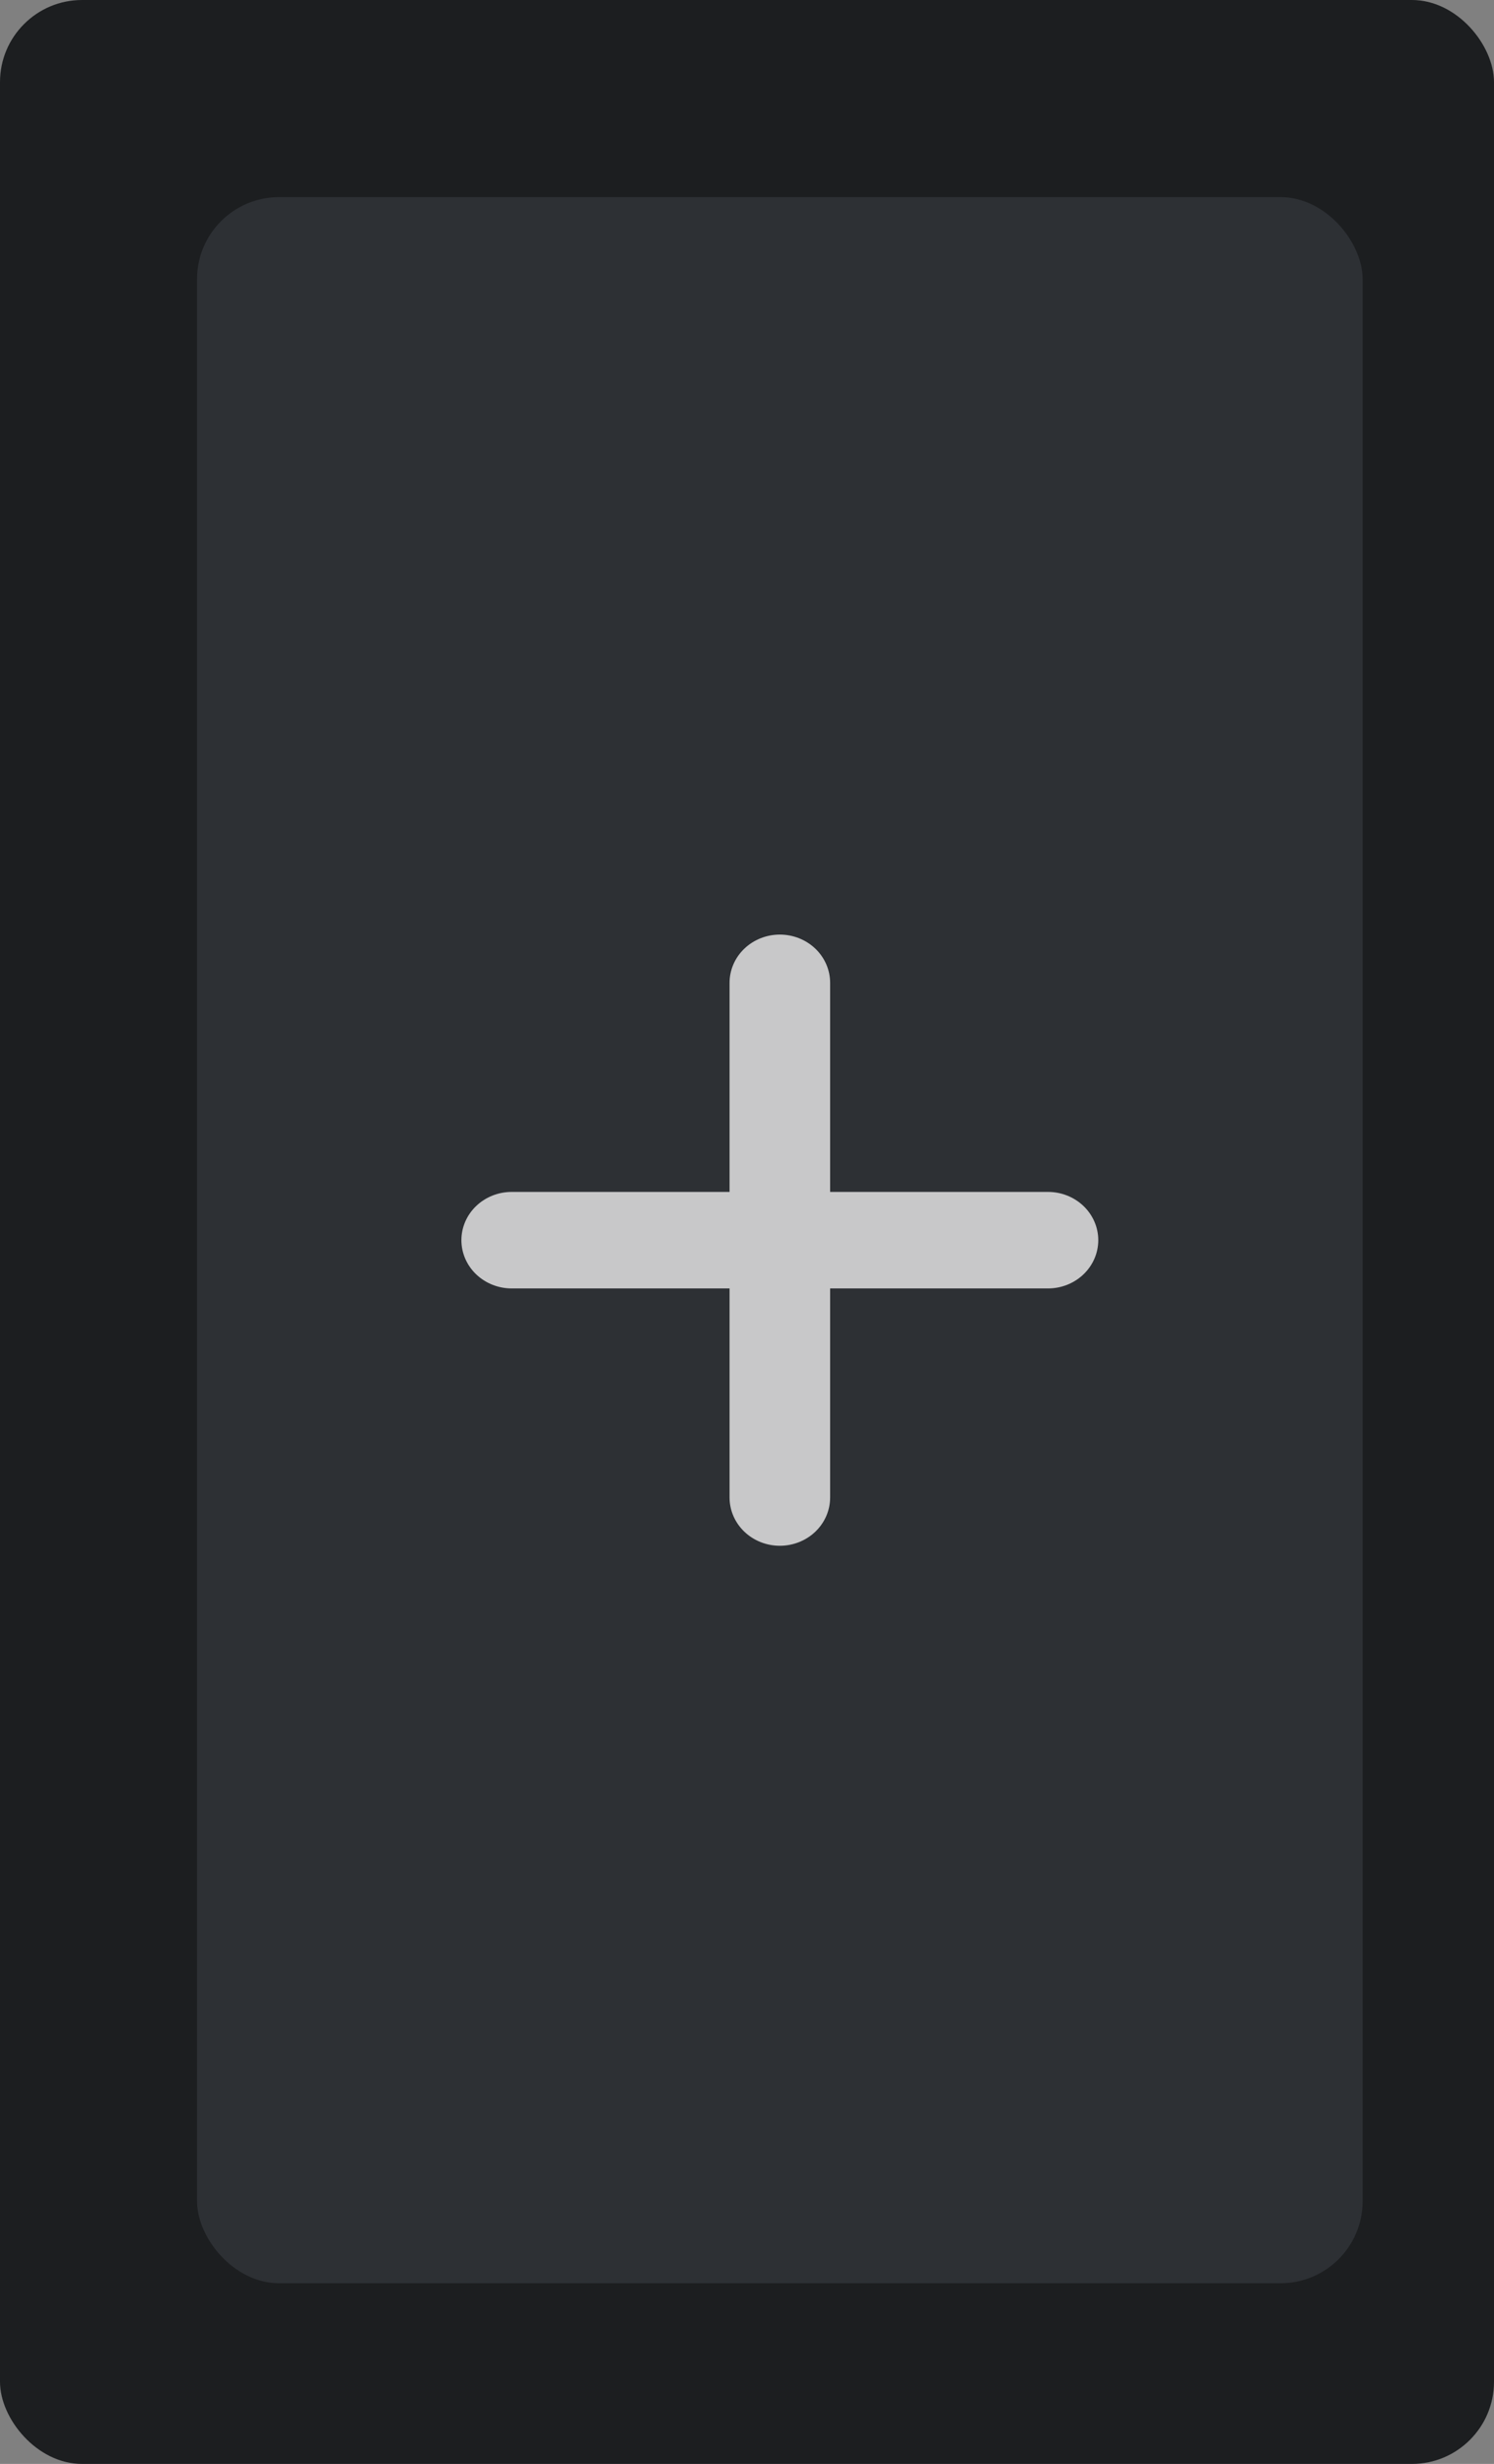 <svg width="91" height="150" viewBox="0 0 91 150" fill="none" xmlns="http://www.w3.org/2000/svg">
<rect x="0" y="0" width="91" height="150" fill="#808080" stroke="none"/>
<rect width="91" height="150" rx="5" fill="#1C1E20"/>
<rect x="12" y="12" width="71" height="127" rx="5" fill="#36393E" fill-opacity="0.68"/>
<g clip-path="url(#clip0_436_257)">
<path d="M44.438 91.167C44.438 91.946 44.76 92.693 45.335 93.244C45.909 93.795 46.688 94.104 47.5 94.104C48.312 94.104 49.091 93.795 49.666 93.244C50.24 92.693 50.563 91.946 50.563 91.167V78.438H63.833C64.646 78.438 65.425 78.128 65.999 77.577C66.573 77.026 66.896 76.279 66.896 75.5C66.896 74.721 66.573 73.974 65.999 73.423C65.425 72.872 64.646 72.562 63.833 72.562H50.563V59.833C50.563 59.054 50.24 58.307 49.666 57.756C49.091 57.205 48.312 56.896 47.5 56.896C46.688 56.896 45.909 57.205 45.335 57.756C44.76 58.307 44.438 59.054 44.438 59.833V72.562H31.167C30.355 72.562 29.576 72.872 29.001 73.423C28.427 73.974 28.104 74.721 28.104 75.5C28.104 76.279 28.427 77.026 29.001 77.577C29.576 78.128 30.355 78.438 31.167 78.438H44.438V91.167Z" fill="#F8F8F8" fill-opacity="0.76"/>
</g>
<defs>
<clipPath id="clip0_436_257">
<rect width="49" height="47" fill="white" transform="translate(23 52)"/>
</clipPath>
</defs>
</svg>
